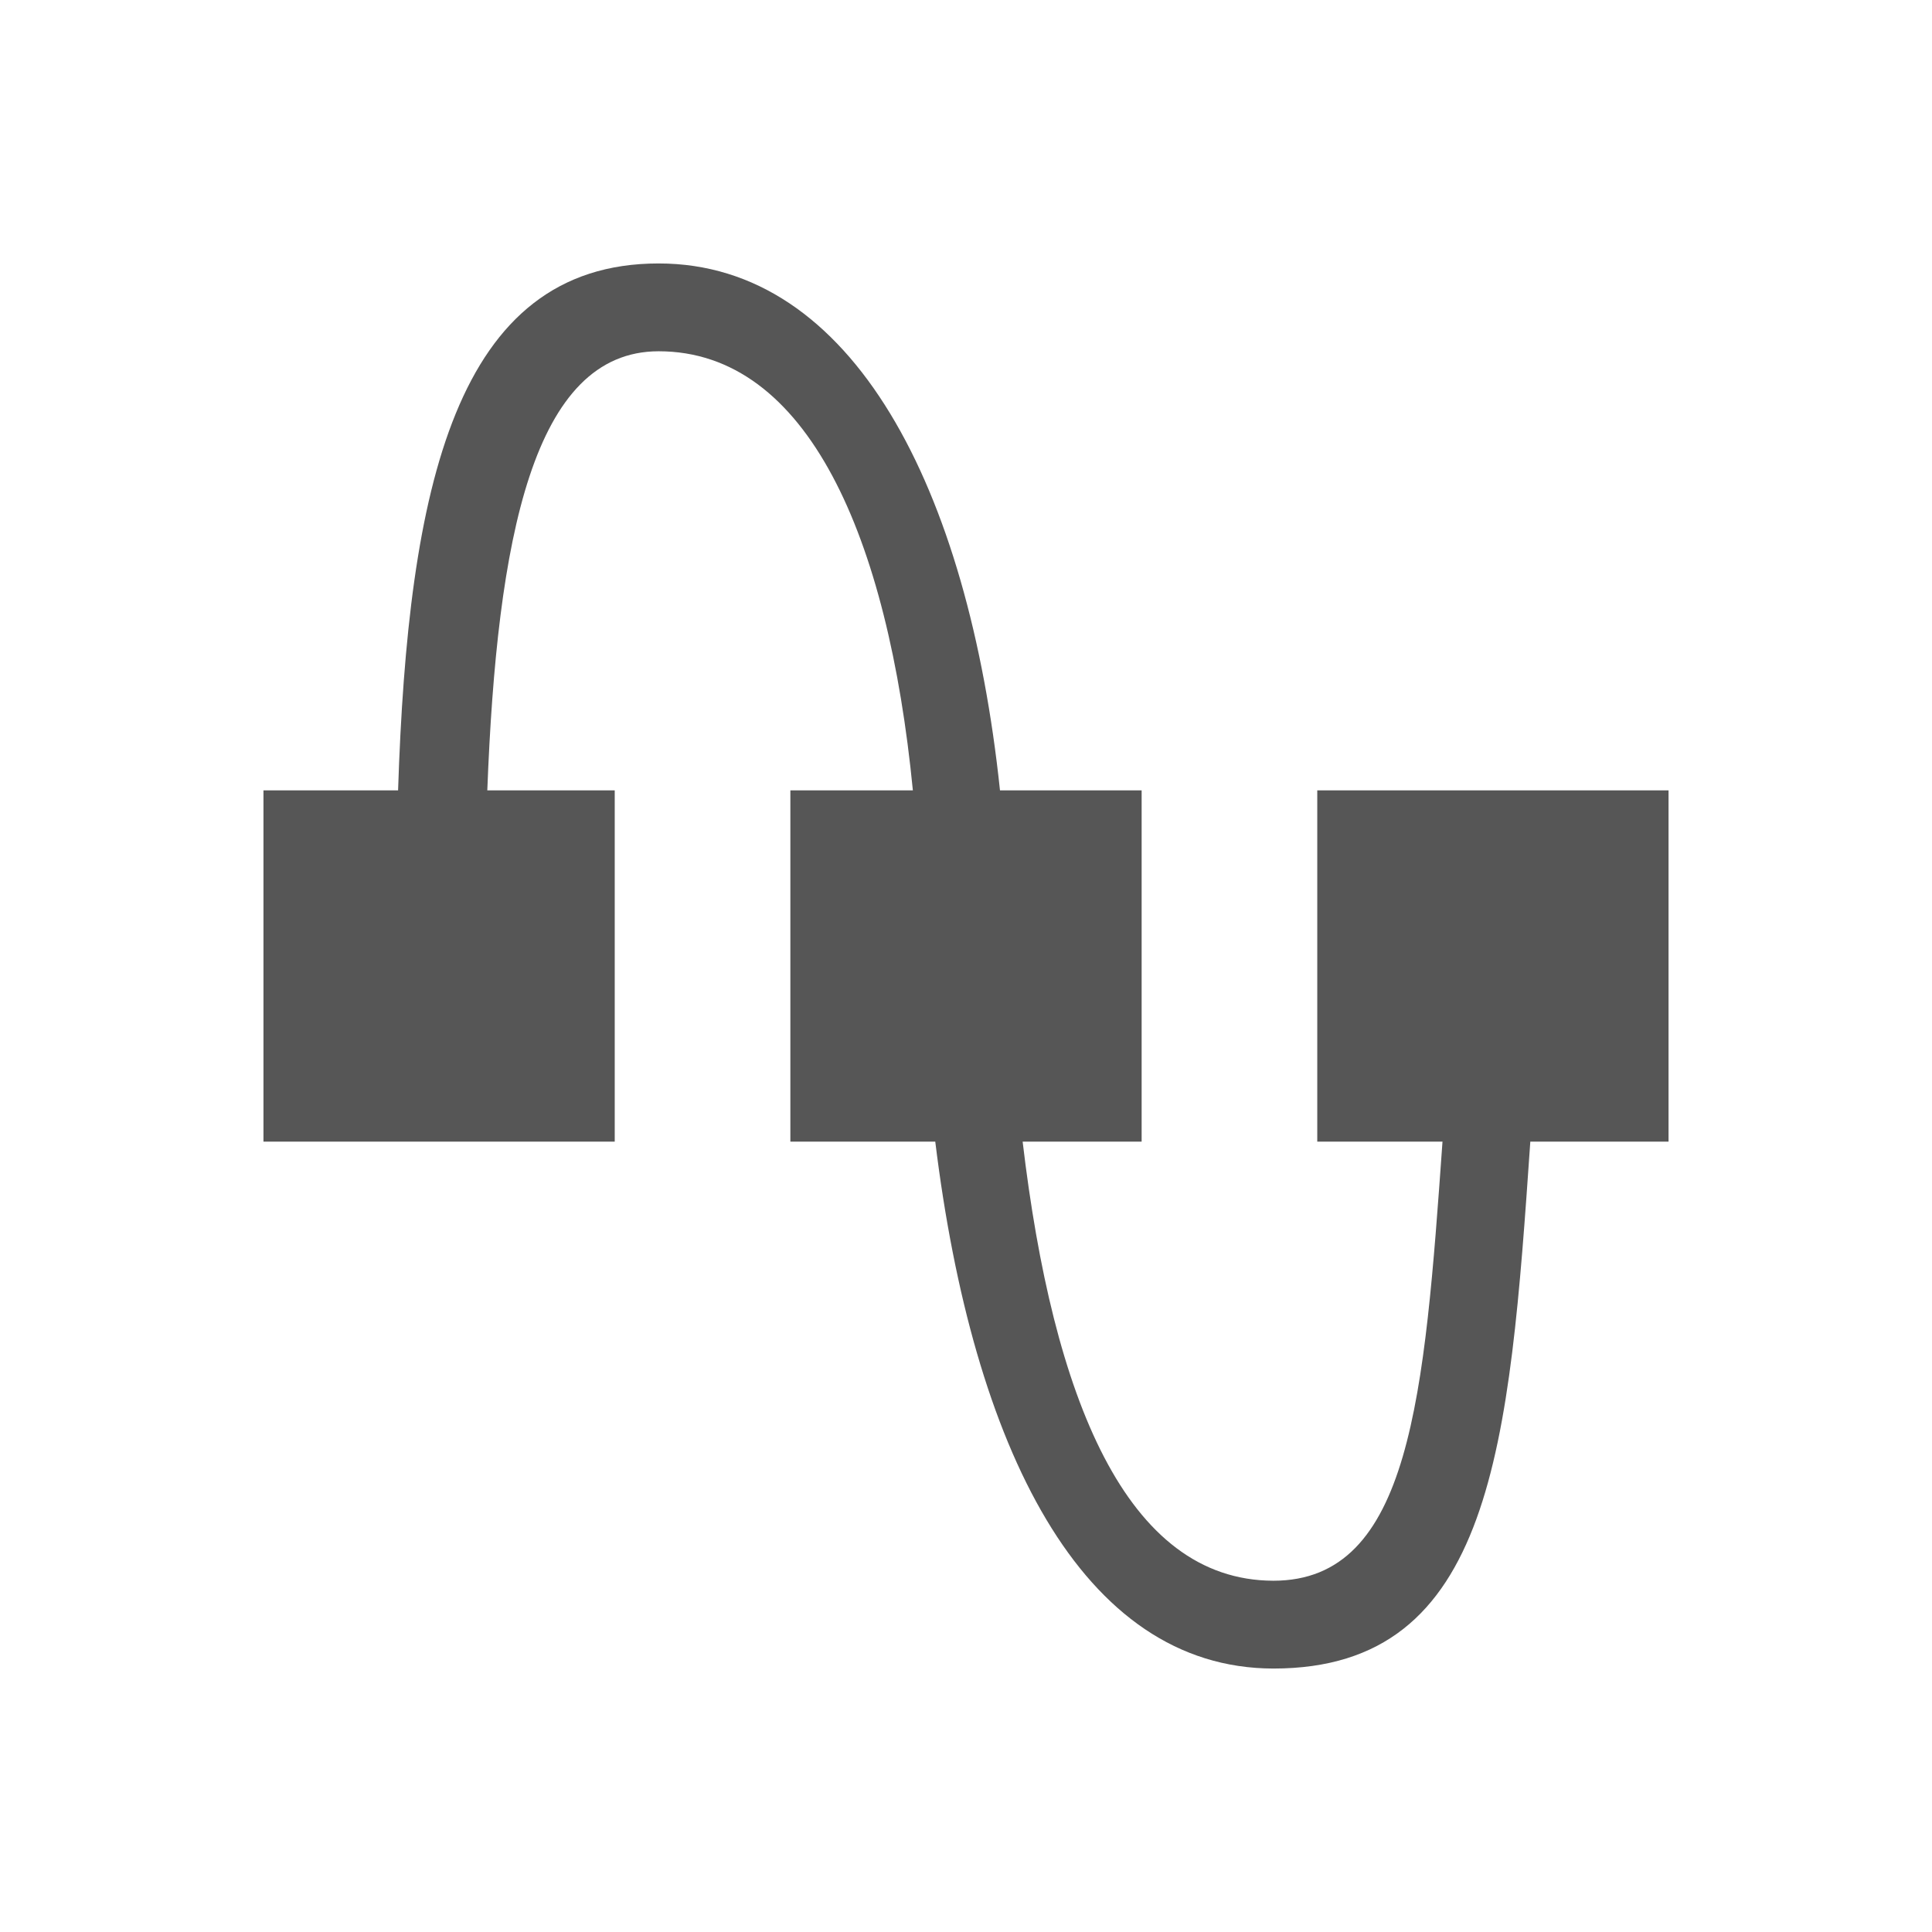 <svg xmlns="http://www.w3.org/2000/svg" width="22" height="22"><defs><style id="current-color-scheme" type="text/css"></style></defs><path d="M7.5 3C5.183 3 4.646 5.556 4.533 9H3v4h4V9H5.549c.11-2.871.522-5 1.951-5 1.696 0 2.613 2.116 2.895 5H9v4h1.65c.427 3.482 1.664 5.997 3.85 6 2.503 0 2.687-2.54 2.926-6H19V9h-4v4h1.426c-.206 2.899-.36 5-1.926 5-1.676-.004-2.51-2.08-2.855-5H13V9h-1.613C11.024 5.556 9.71 3 7.5 3z" fill="currentColor" color="#565656"/></svg>